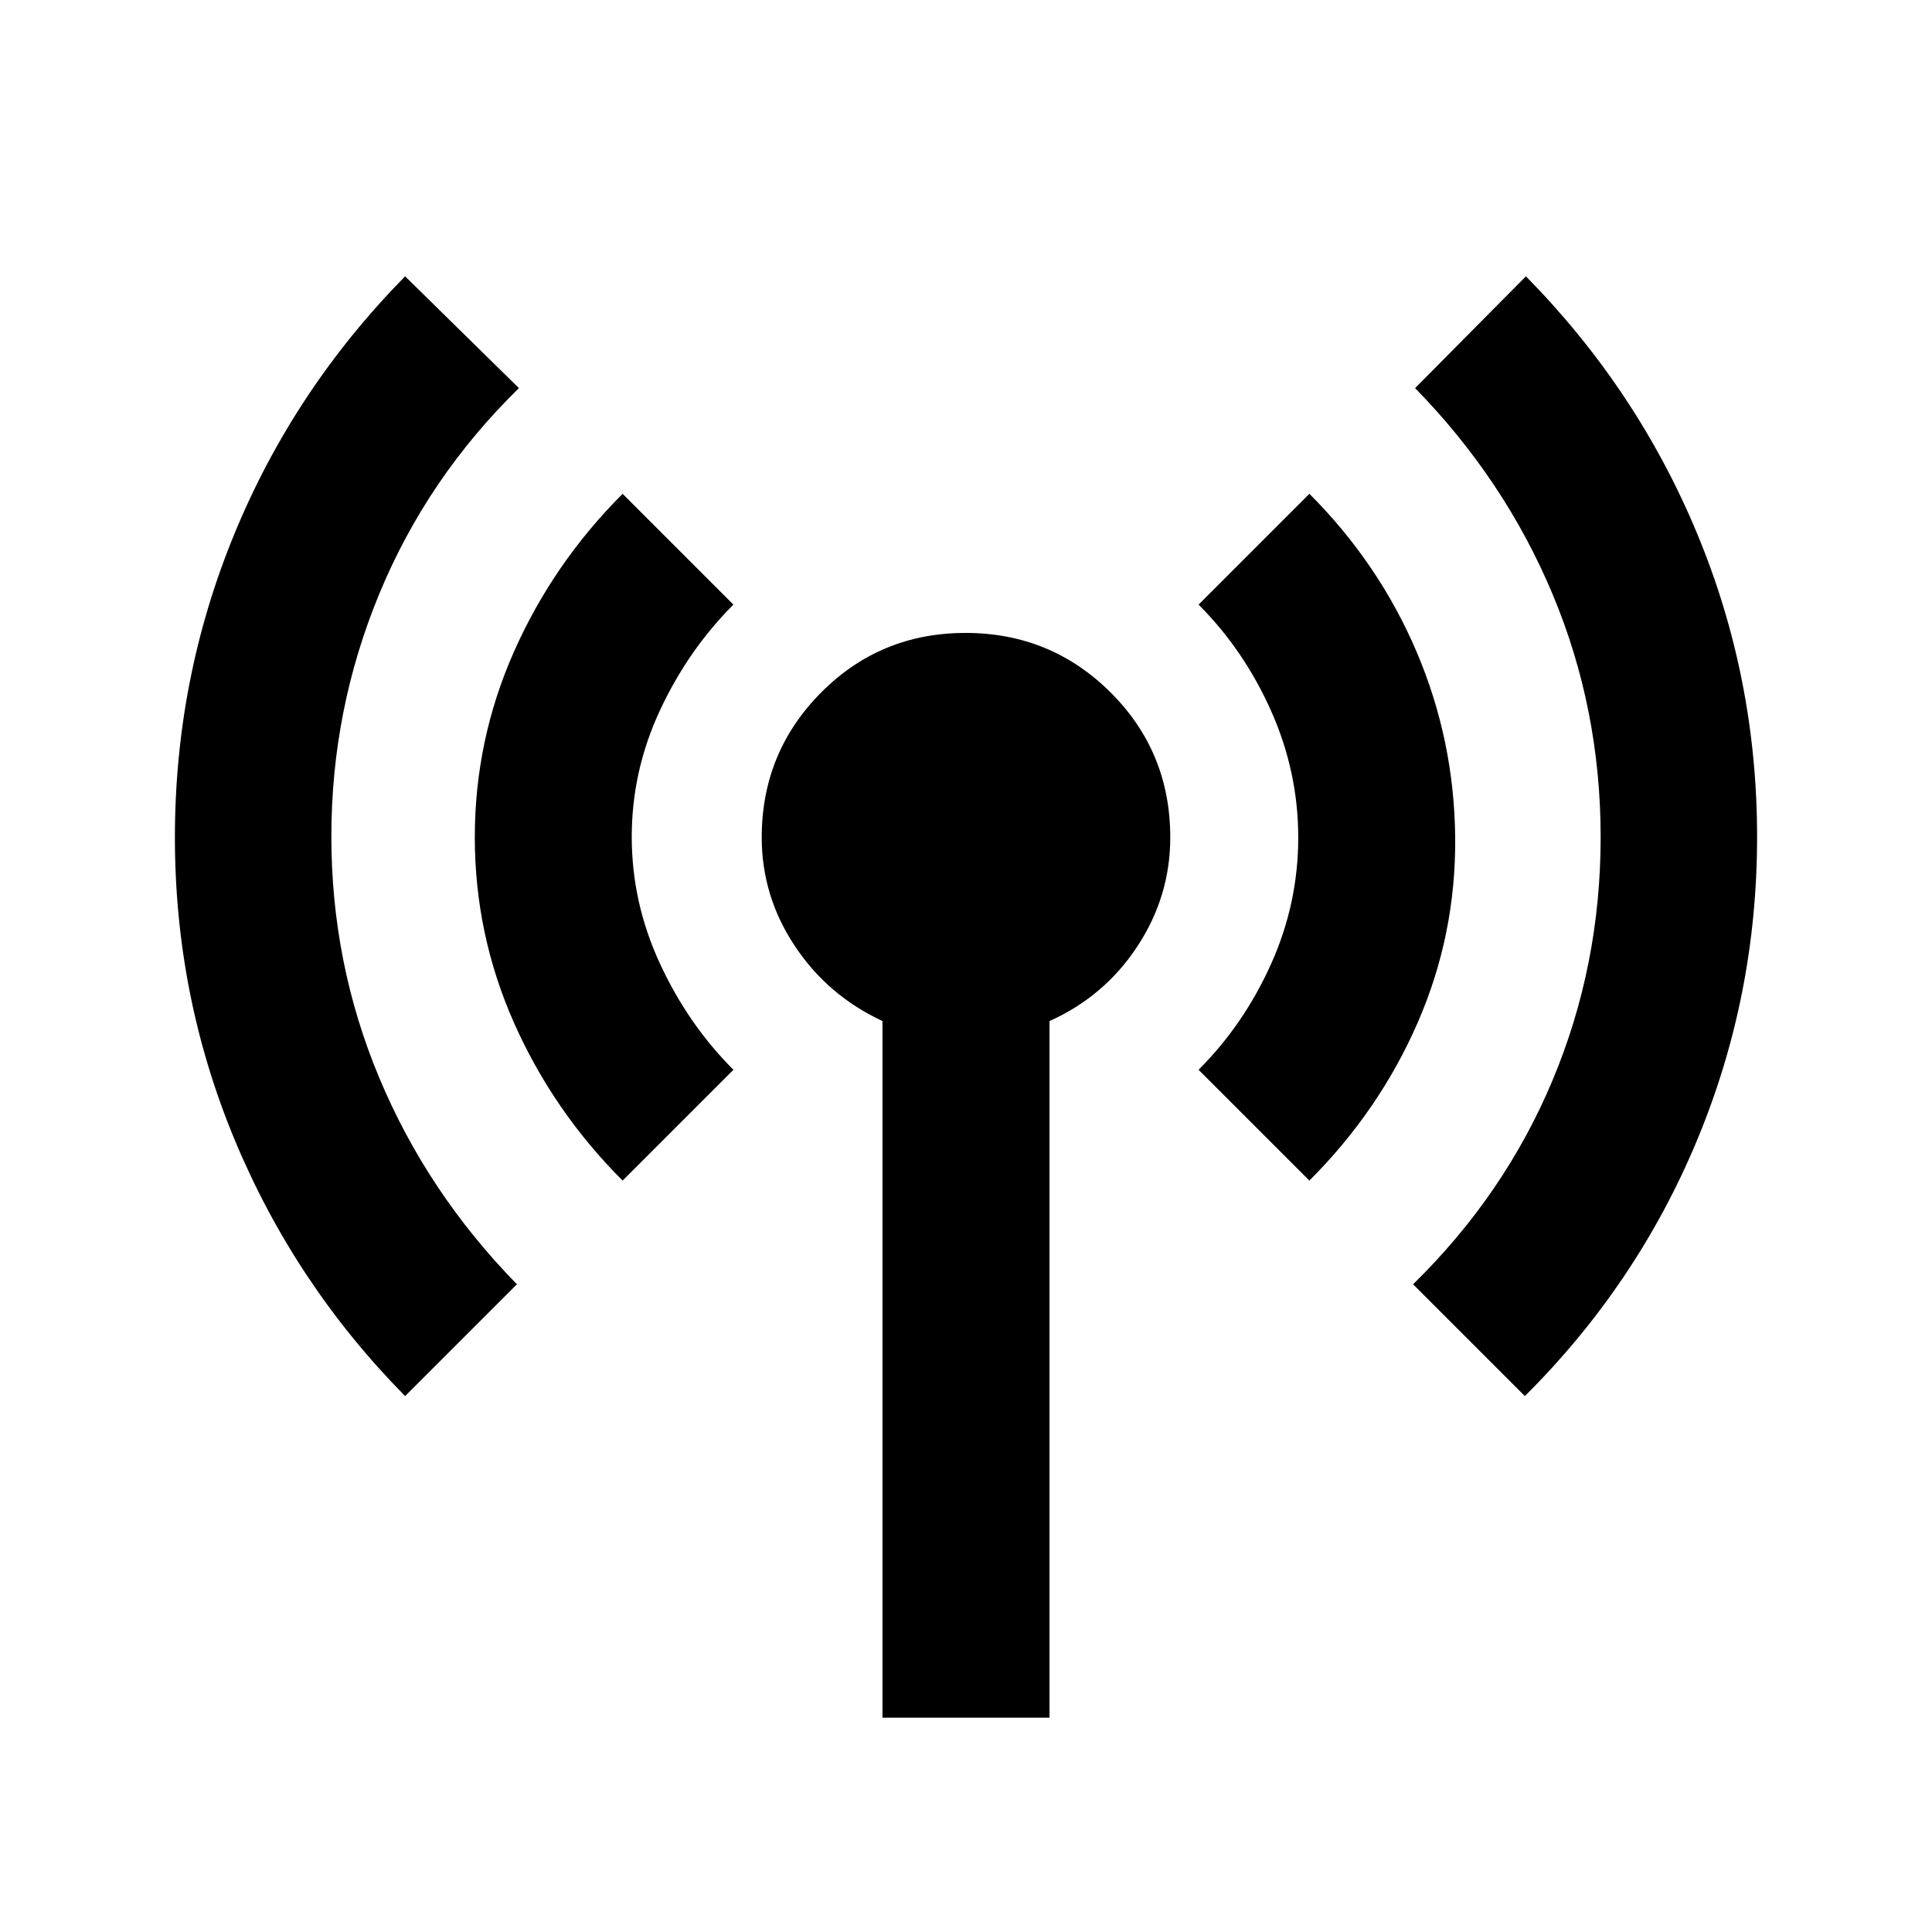 <svg xmlns="http://www.w3.org/2000/svg" height="20" viewBox="0 -960 960 960" width="20"><path d="M201.3-266.3q-54.71-55.44-84.55-127-29.84-71.56-29.84-150.59 0-79.02 29.55-150.8 29.55-71.79 84.84-128.01l56.55 55.55q-45.48 44.48-69.34 102.11-23.86 57.63-23.86 120.69 0 63.07 23.86 120.05 23.86 56.97 68.34 102.45L201.3-266.3Zm108.07-107.07q-34.48-34.48-53.96-78.39-19.48-43.92-19.48-92.24 0-48.32 19.48-92.24 19.48-43.91 53.96-78.39l55.06 55.06q-22.52 22.53-36.52 52.58-14 30.06-14 62.79 0 32.72 14 62.98 14 30.26 36.52 52.79l-55.06 55.06ZM438.5-106.5v-346.15q-27.24-12.66-43.62-37.38-16.38-24.72-16.38-53.85 0-42.27 29.45-71.95 29.45-29.67 71.82-29.67 42.38 0 72.06 29.55 29.67 29.54 29.67 72.06 0 29.31-16.38 54.18-16.38 24.86-43.62 37.06v346.15h-83Zm212.13-266.87-55.06-55.06q22.52-22.53 36.02-52.58 13.5-30.06 13.5-62.79 0-32.72-13.5-62.98-13.5-30.26-36.02-52.79l55.06-55.06q34.48 34.48 53.22 78.39 18.74 43.92 19.22 92.24.47 48.32-18.62 92.12-19.1 43.79-53.82 78.51ZM757.7-266.3l-55.55-55.55q45.48-44.48 69.34-101.45 23.86-56.98 23.86-120.7 0-63.72-23.86-120.7-23.86-56.97-68.34-102.45l55.07-55.55q55.29 56.15 85.08 127.84t29.79 150.73q0 79.04-29.84 150.72-29.84 71.67-85.55 127.11Z"/></svg>